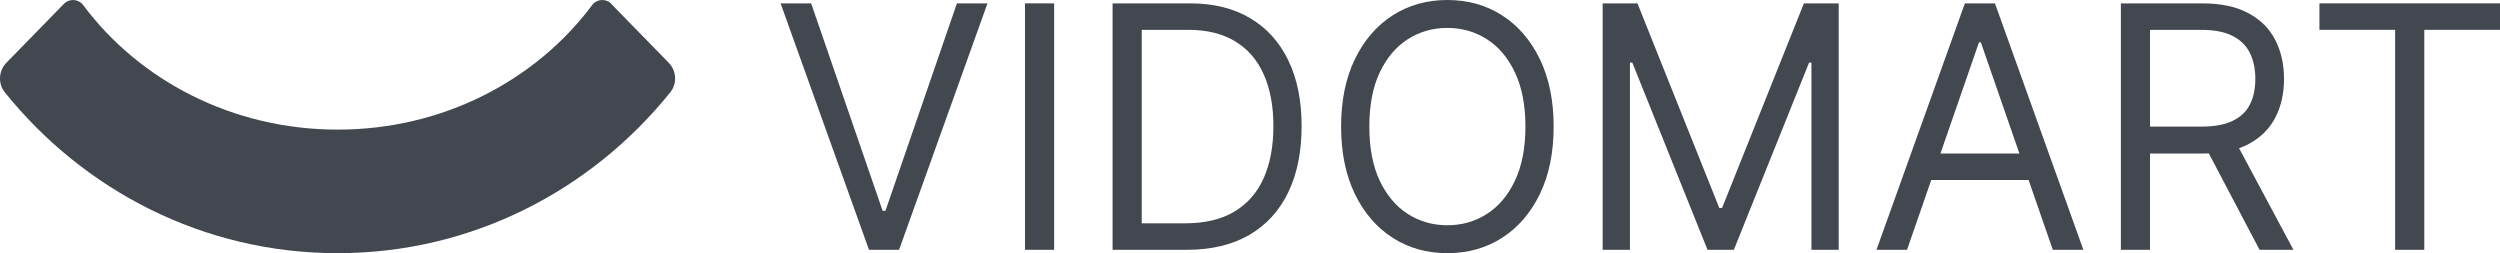 <svg xmlns:xlink="http://www.w3.org/1999/xlink" xmlns="http://www.w3.org/2000/svg" width="395" height="40" viewBox="0 0 395 40" fill="none">
<path d="M128.162 0.532L139.455 33.308H139.901L151.193 0.532H156.022L142.055 39.468H137.3L123.333 0.532H128.162Z" fill="#424750"></path>
<path d="M166.553 0.532V39.468H161.947V0.532H166.553Z" fill="#424750"></path>
<path d="M187.527 39.468H175.789V0.532H188.047C191.737 0.532 194.895 1.312 197.52 2.871C200.145 4.417 202.157 6.641 203.556 9.544C204.955 12.434 205.655 15.893 205.655 19.924C205.655 23.98 204.949 27.471 203.537 30.399C202.126 33.314 200.07 35.558 197.371 37.129C194.672 38.688 191.39 39.468 187.527 39.468ZM180.395 35.285H187.23C190.375 35.285 192.982 34.664 195.049 33.422C197.117 32.18 198.659 30.412 199.674 28.118C200.689 25.824 201.197 23.093 201.197 19.924C201.197 16.781 200.696 14.075 199.693 11.806C198.69 9.525 197.192 7.776 195.198 6.559C193.204 5.33 190.722 4.715 187.75 4.715H180.395V35.285Z" fill="#424750"></path>
<path d="M245.476 20C245.476 24.107 244.751 27.655 243.303 30.646C241.854 33.638 239.867 35.944 237.341 37.566C234.815 39.189 231.93 40 228.686 40C225.441 40 222.556 39.189 220.03 37.566C217.504 35.944 215.517 33.638 214.068 30.646C212.62 27.655 211.895 24.107 211.895 20C211.895 15.893 212.62 12.345 214.068 9.354C215.517 6.362 217.504 4.056 220.03 2.433C222.556 0.811 225.441 8.81869e-09 228.686 8.81869e-09C231.93 8.81869e-09 234.815 0.811 237.341 2.433C239.867 4.056 241.854 6.362 243.303 9.354C244.751 12.345 245.476 15.893 245.476 20ZM241.018 20C241.018 16.629 240.467 13.783 239.365 11.464C238.276 9.144 236.796 7.389 234.926 6.198C233.069 5.006 230.989 4.411 228.686 4.411C226.383 4.411 224.296 5.006 222.426 6.198C220.569 7.389 219.089 9.144 217.987 11.464C216.898 13.783 216.353 16.629 216.353 20C216.353 23.371 216.898 26.217 217.987 28.536C219.089 30.855 220.569 32.611 222.426 33.802C224.296 34.994 226.383 35.589 228.686 35.589C230.989 35.589 233.069 34.994 234.926 33.802C236.796 32.611 238.276 30.855 239.365 28.536C240.467 26.217 241.018 23.371 241.018 20Z" fill="#424750"></path>
<path d="M253.221 0.532H258.719L271.646 32.852H272.091L285.018 0.532H290.516V39.468H286.207V9.886H285.836L273.949 39.468H269.788L257.901 9.886H257.53V39.468H253.221V0.532Z" fill="#424750"></path>
<path d="M301.312 39.468H296.483L310.45 0.532H315.205L329.172 39.468H324.343L312.976 6.692H312.679L301.312 39.468ZM303.095 24.259H322.56V28.441H303.095V24.259Z" fill="#424750"></path>
<path d="M335.097 39.468V0.532H347.949C350.921 0.532 353.36 1.052 355.267 2.091C357.174 3.118 358.586 4.531 359.502 6.331C360.418 8.131 360.876 10.177 360.876 12.472C360.876 14.765 360.418 16.8 359.502 18.574C358.586 20.349 357.18 21.743 355.286 22.757C353.391 23.758 350.97 24.259 348.024 24.259H337.622V20H347.875C349.906 20 351.54 19.696 352.778 19.087C354.029 18.479 354.933 17.617 355.49 16.502C356.06 15.374 356.344 14.03 356.344 12.472C356.344 10.912 356.06 9.55 355.49 8.384C354.92 7.218 354.01 6.318 352.76 5.684C351.509 5.038 349.856 4.715 347.801 4.715H339.703V39.468H335.097ZM353.001 21.977L362.362 39.468H357.013L347.801 21.977H353.001Z" fill="#424750"></path>
<path d="M366.471 4.715V0.532H395V4.715H383.039V39.468H378.433V4.715H366.471Z" fill="#424750"></path>
<path d="M96.614 0.622C95.754 -0.276 94.3 -0.191 93.556 0.808C84.695 12.692 69.998 20.48 53.35 20.48C36.719 20.48 22.005 12.692 13.144 0.808C12.4 -0.191 10.945 -0.276 10.086 0.622L1.01 9.916C-0.23 11.186 -0.346 13.217 0.762 14.588C13.243 30.096 32.156 40 53.3 40H53.366C74.527 40 93.423 30.096 105.905 14.588C107.013 13.2 106.897 11.186 105.657 9.916L96.581 0.622H96.614Z" fill="#424750"></path>
</svg>